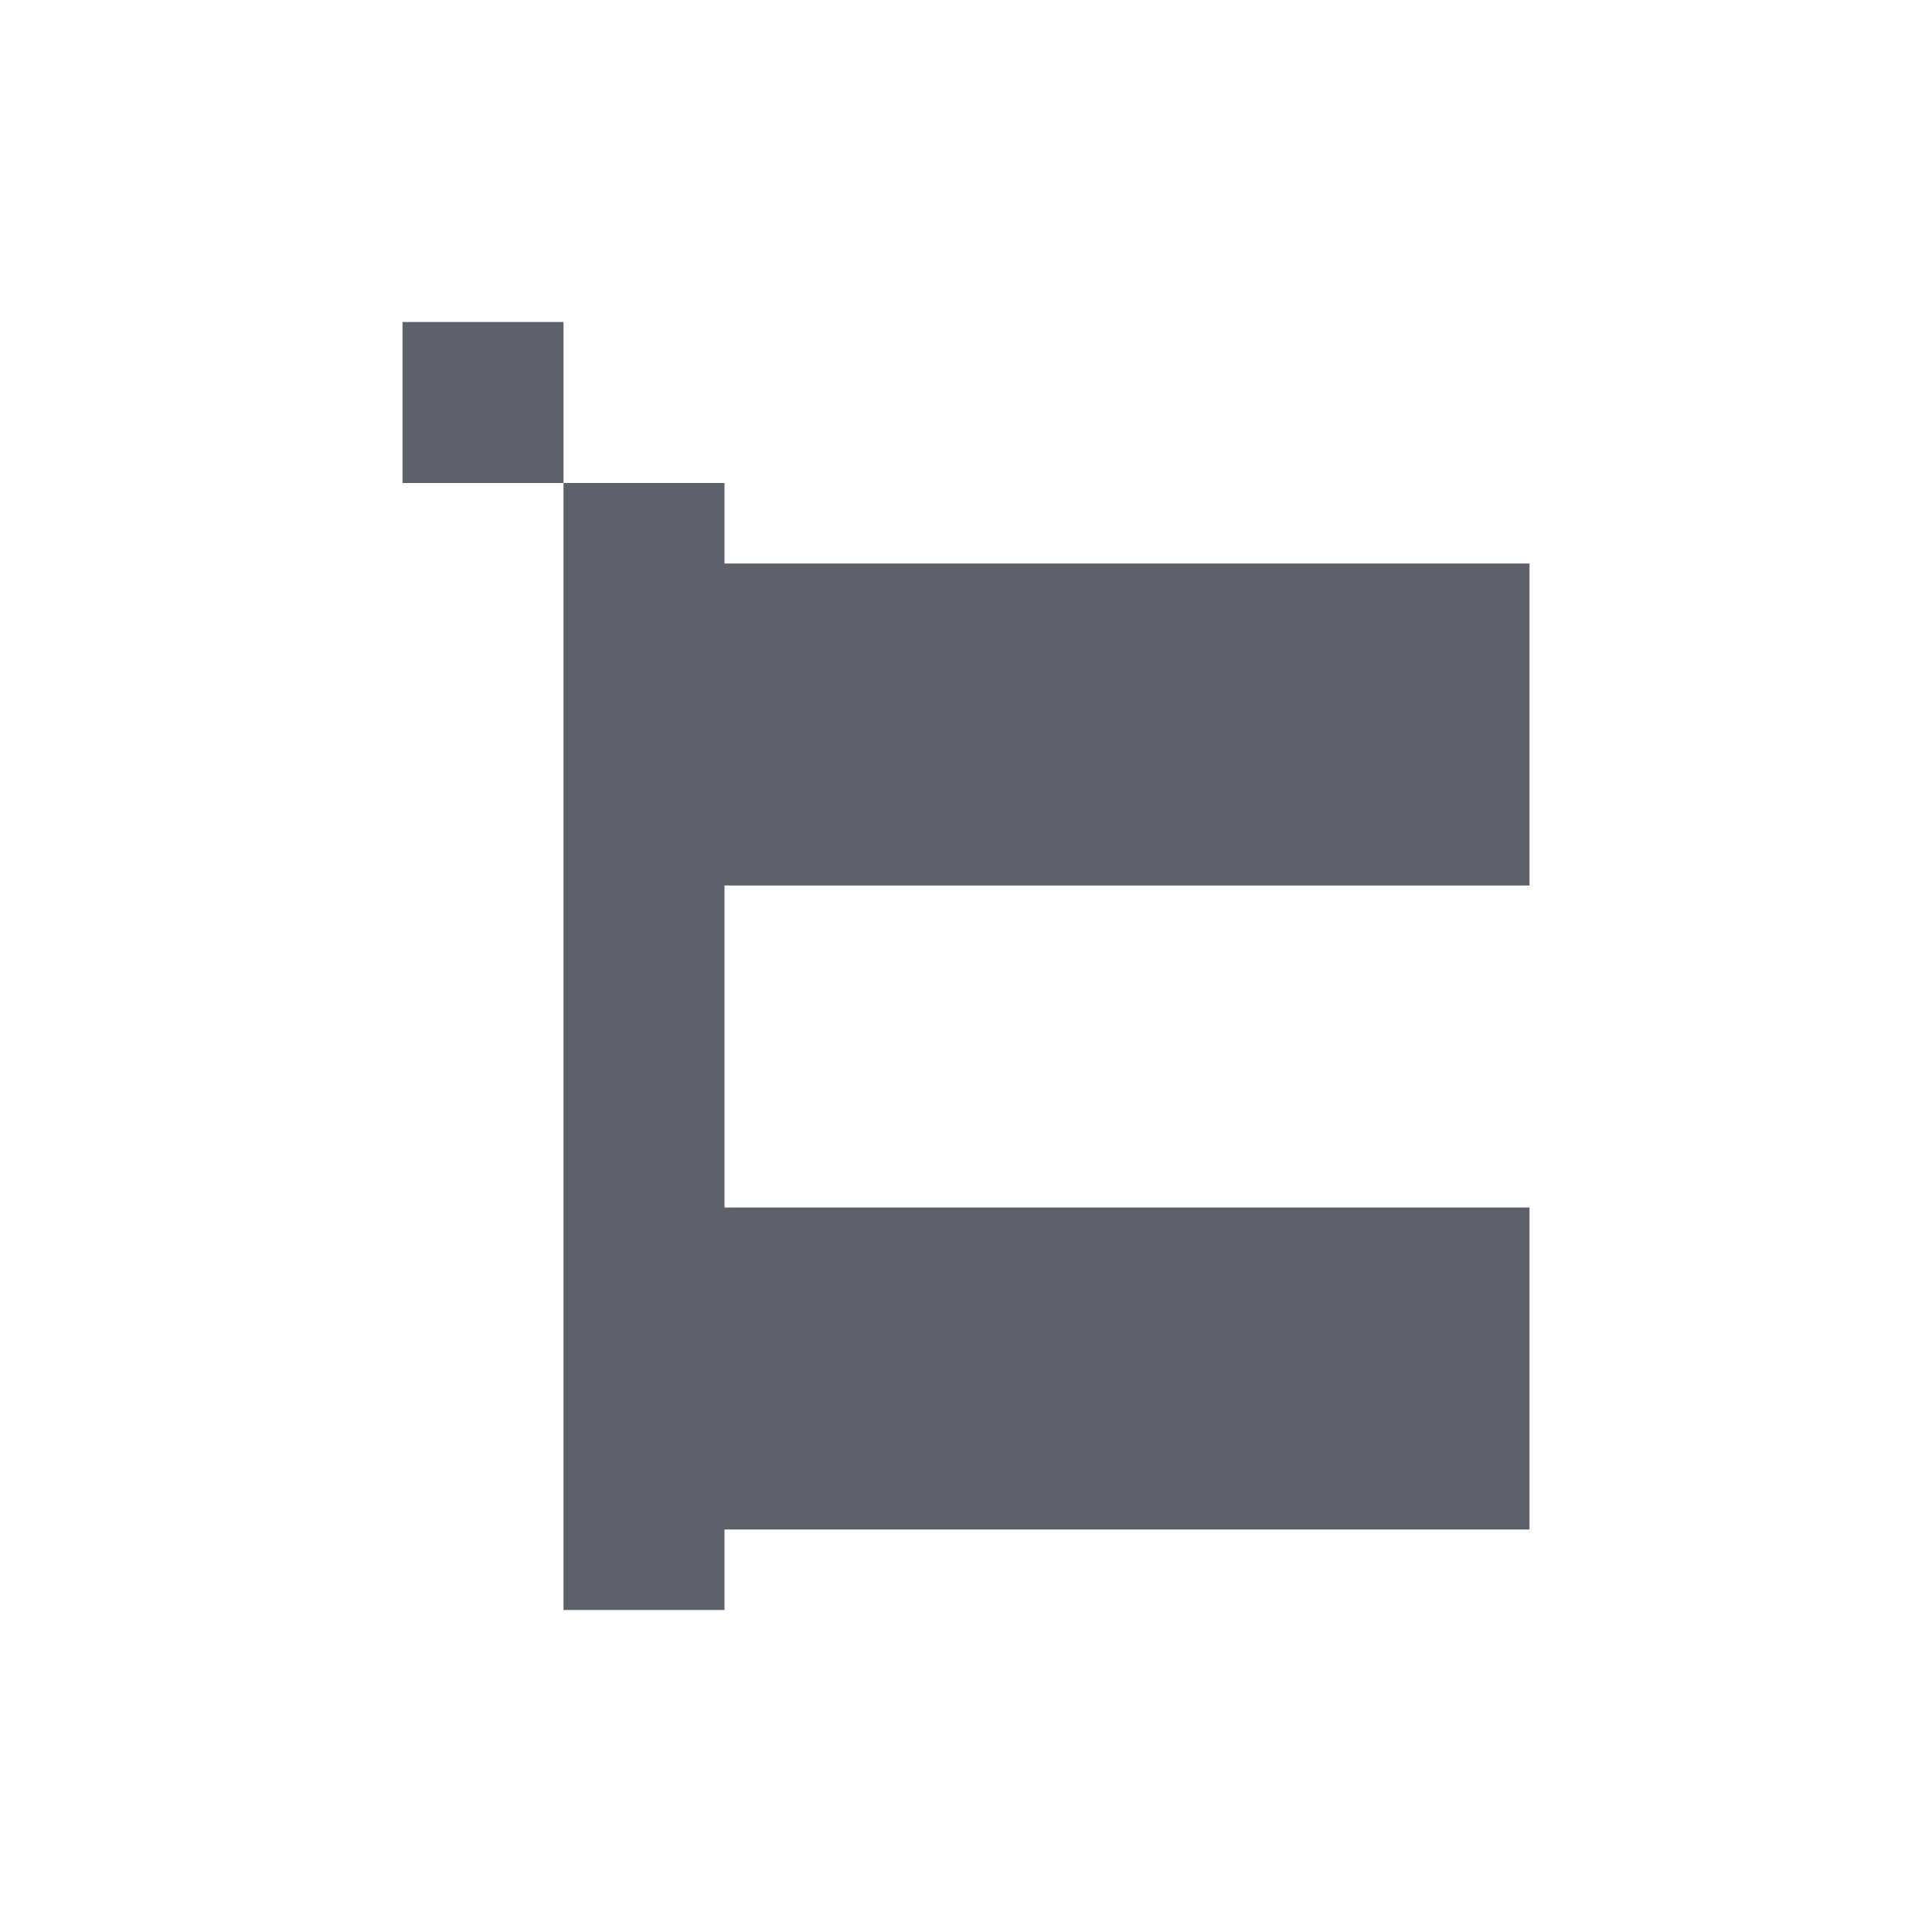 <svg xmlns="http://www.w3.org/2000/svg" width="12pt" height="12pt" version="1.1" viewBox="0 0 12 12">
 <g>
  <path style="fill:rgb(36.078%,38.039%,42.353%)" d="M 2.5 2 L 2.5 3 L 3.5 3 L 3.5 2 Z M 3.5 3 L 3.5 10 L 4.5 10 L 4.5 9.5 L 9.5 9.5 L 9.5 7.5 L 4.5 7.5 L 4.5 5.5 L 9.5 5.5 L 9.5 3.5 L 4.5 3.5 L 4.5 3 Z M 3.5 3"/>
 </g>
</svg>
